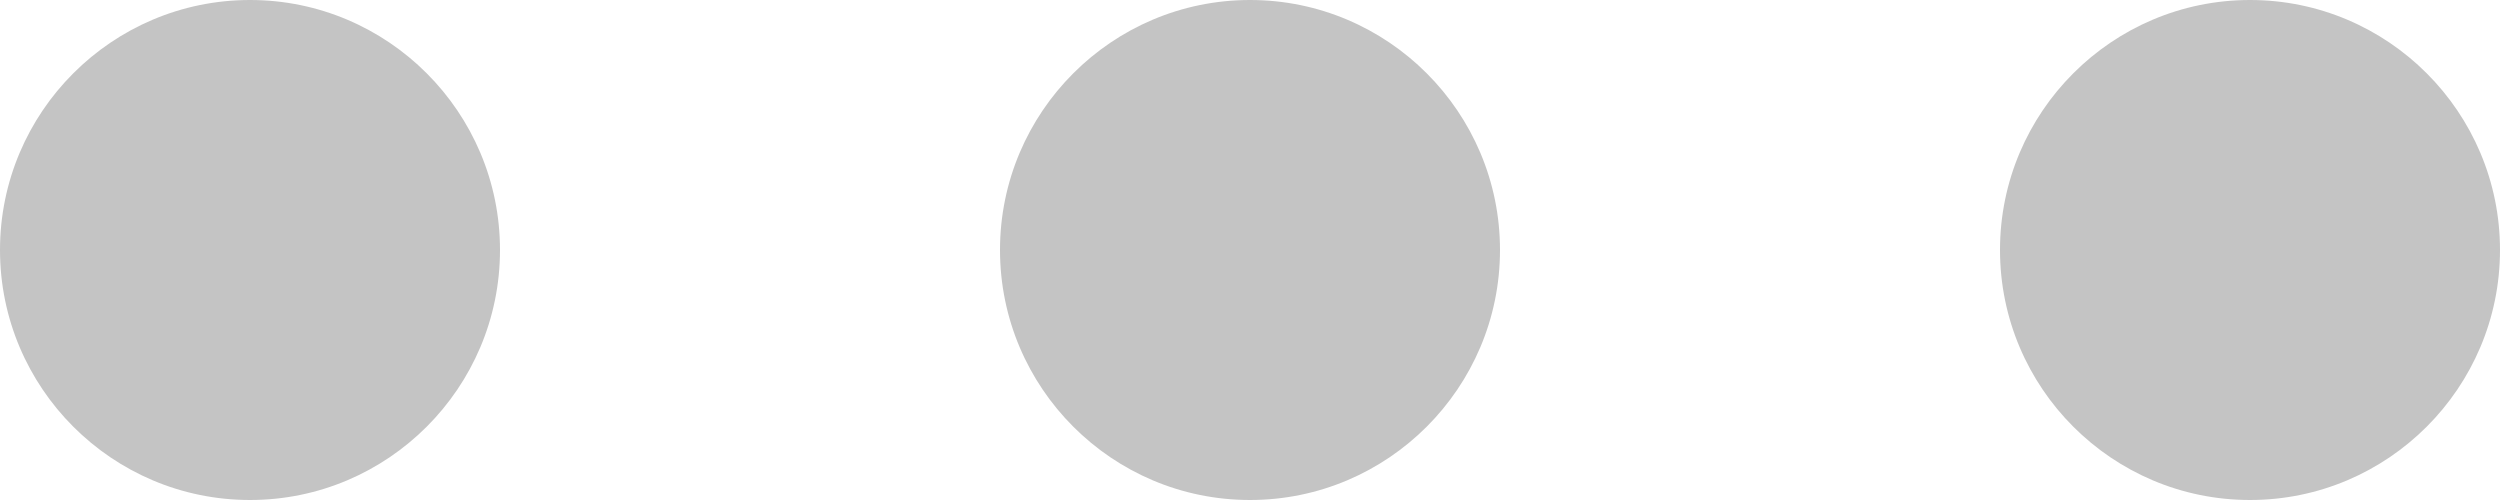 <svg width="20" height="4" viewBox="0 0 20 4" fill="none" xmlns="http://www.w3.org/2000/svg">
<path fill-rule="evenodd" clip-rule="evenodd" d="M0 2C0 3.103 0.897 4 2 4C3.103 4 4 3.103 4 2C4 0.897 3.103 0 2 0C0.897 0 0 0.897 0 2ZM10 4C8.897 4 8 3.103 8 2C8 0.897 8.897 0 10 0C11.103 0 12 0.897 12 2C12 3.103 11.103 4 10 4ZM18 4C16.897 4 16 3.103 16 2C16 0.897 16.897 0 18 0C19.103 0 20 0.897 20 2C20 3.103 19.103 4 18 4Z" fill="#c4c4c4"/>
</svg>
